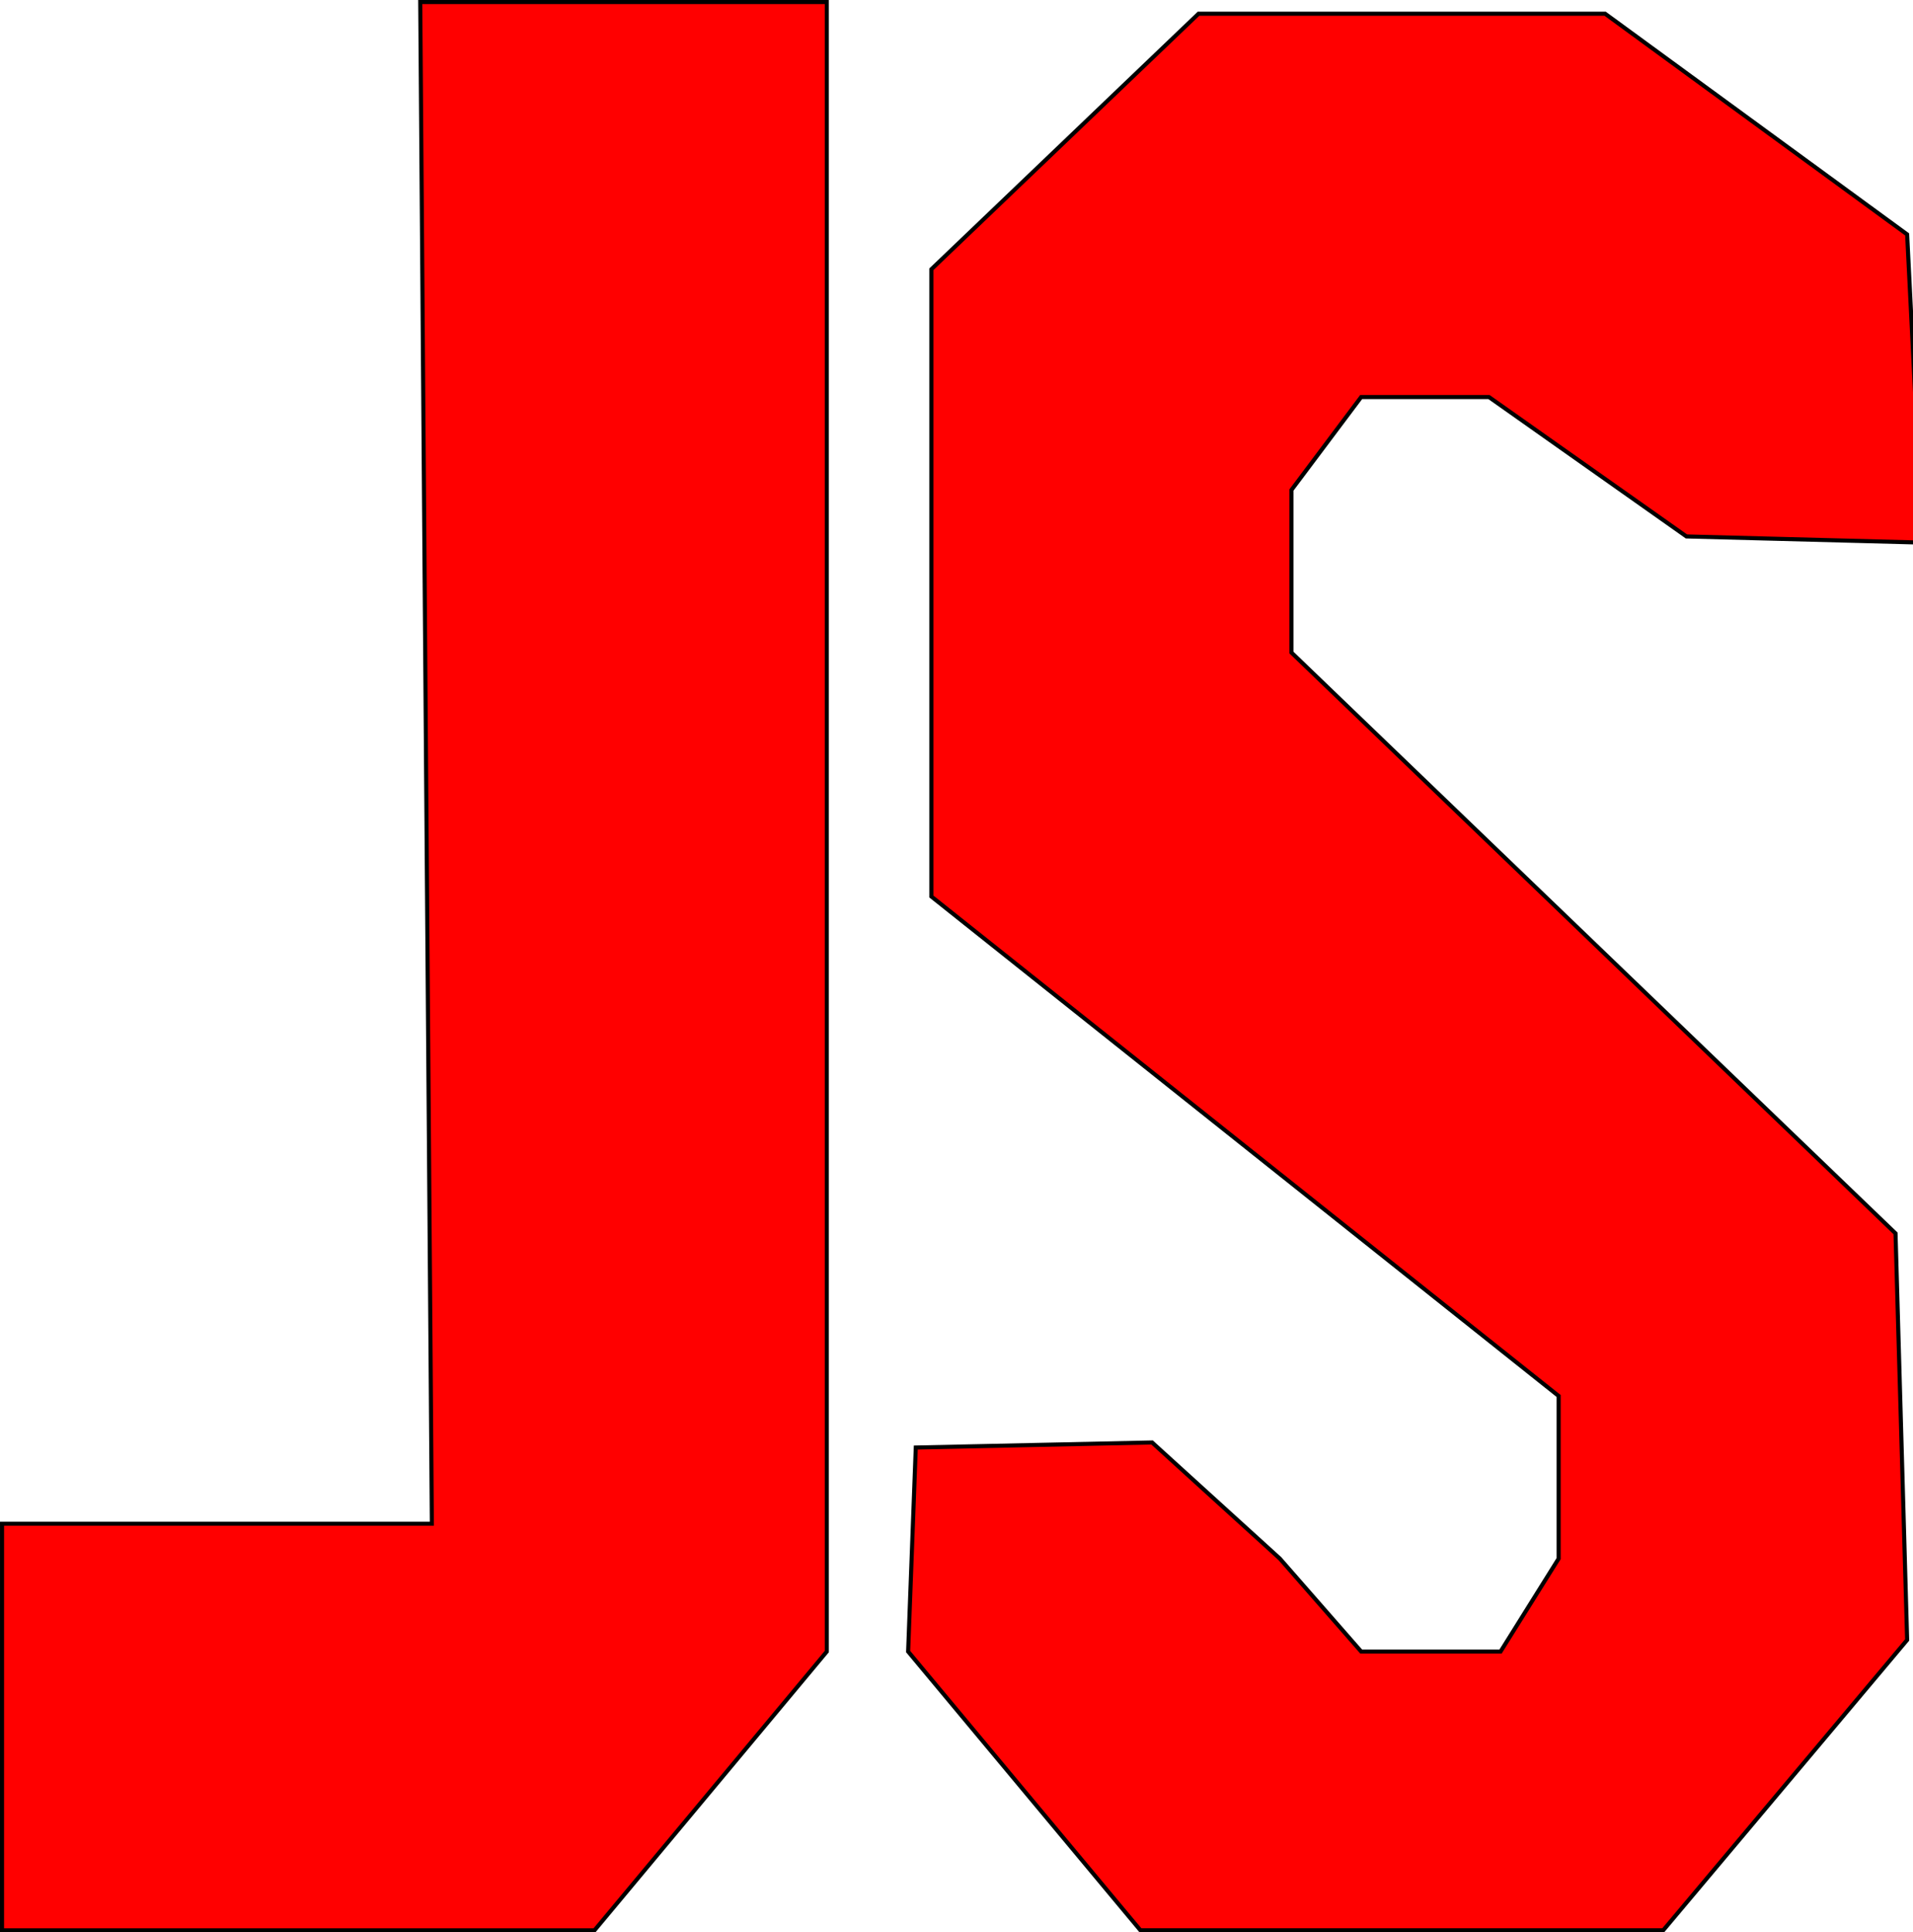 <?xml version="1.0" encoding="UTF-8"?>
<svg width="470.52" height="475.29" version="1.1" viewBox="0 0 124.49 125.75" xmlns="http://www.w3.org/2000/svg" xmlns:cc="http://creativecommons.org/ns#" xmlns:dc="http://purl.org/dc/elements/1.1/" xmlns:rdf="http://www.w3.org/1999/02/22-rdf-syntax-ns#">
 <g transform="translate(-5.915 -3.647)" stroke="#000" stroke-width=".265px">
  <path d="m6.048 102.81h27.97l-0.756-99.03h26.458v107.35l-15.119 18.143h-38.554z" fill="#f00"/>
  <path d="m7.559 129.27z" fill="none"/>
  <path d="m89.202 105.08 5.292 6.048h9.071l3.78-6.048v-10.583l-40.821-32.506v-40.821l17.387-16.631h26.458l19.655 14.363 1.001 20.057-15.364-0.402-12.851-9.071-8.316-1e-6 -4.536 6.048v10.583l39.31 37.798 0.756 26.458-15.875 18.899h-34.018l-15.119-18.143 0.498-13.278 15.377-0.329z" fill="#f00"/>
 </g>
</svg>
